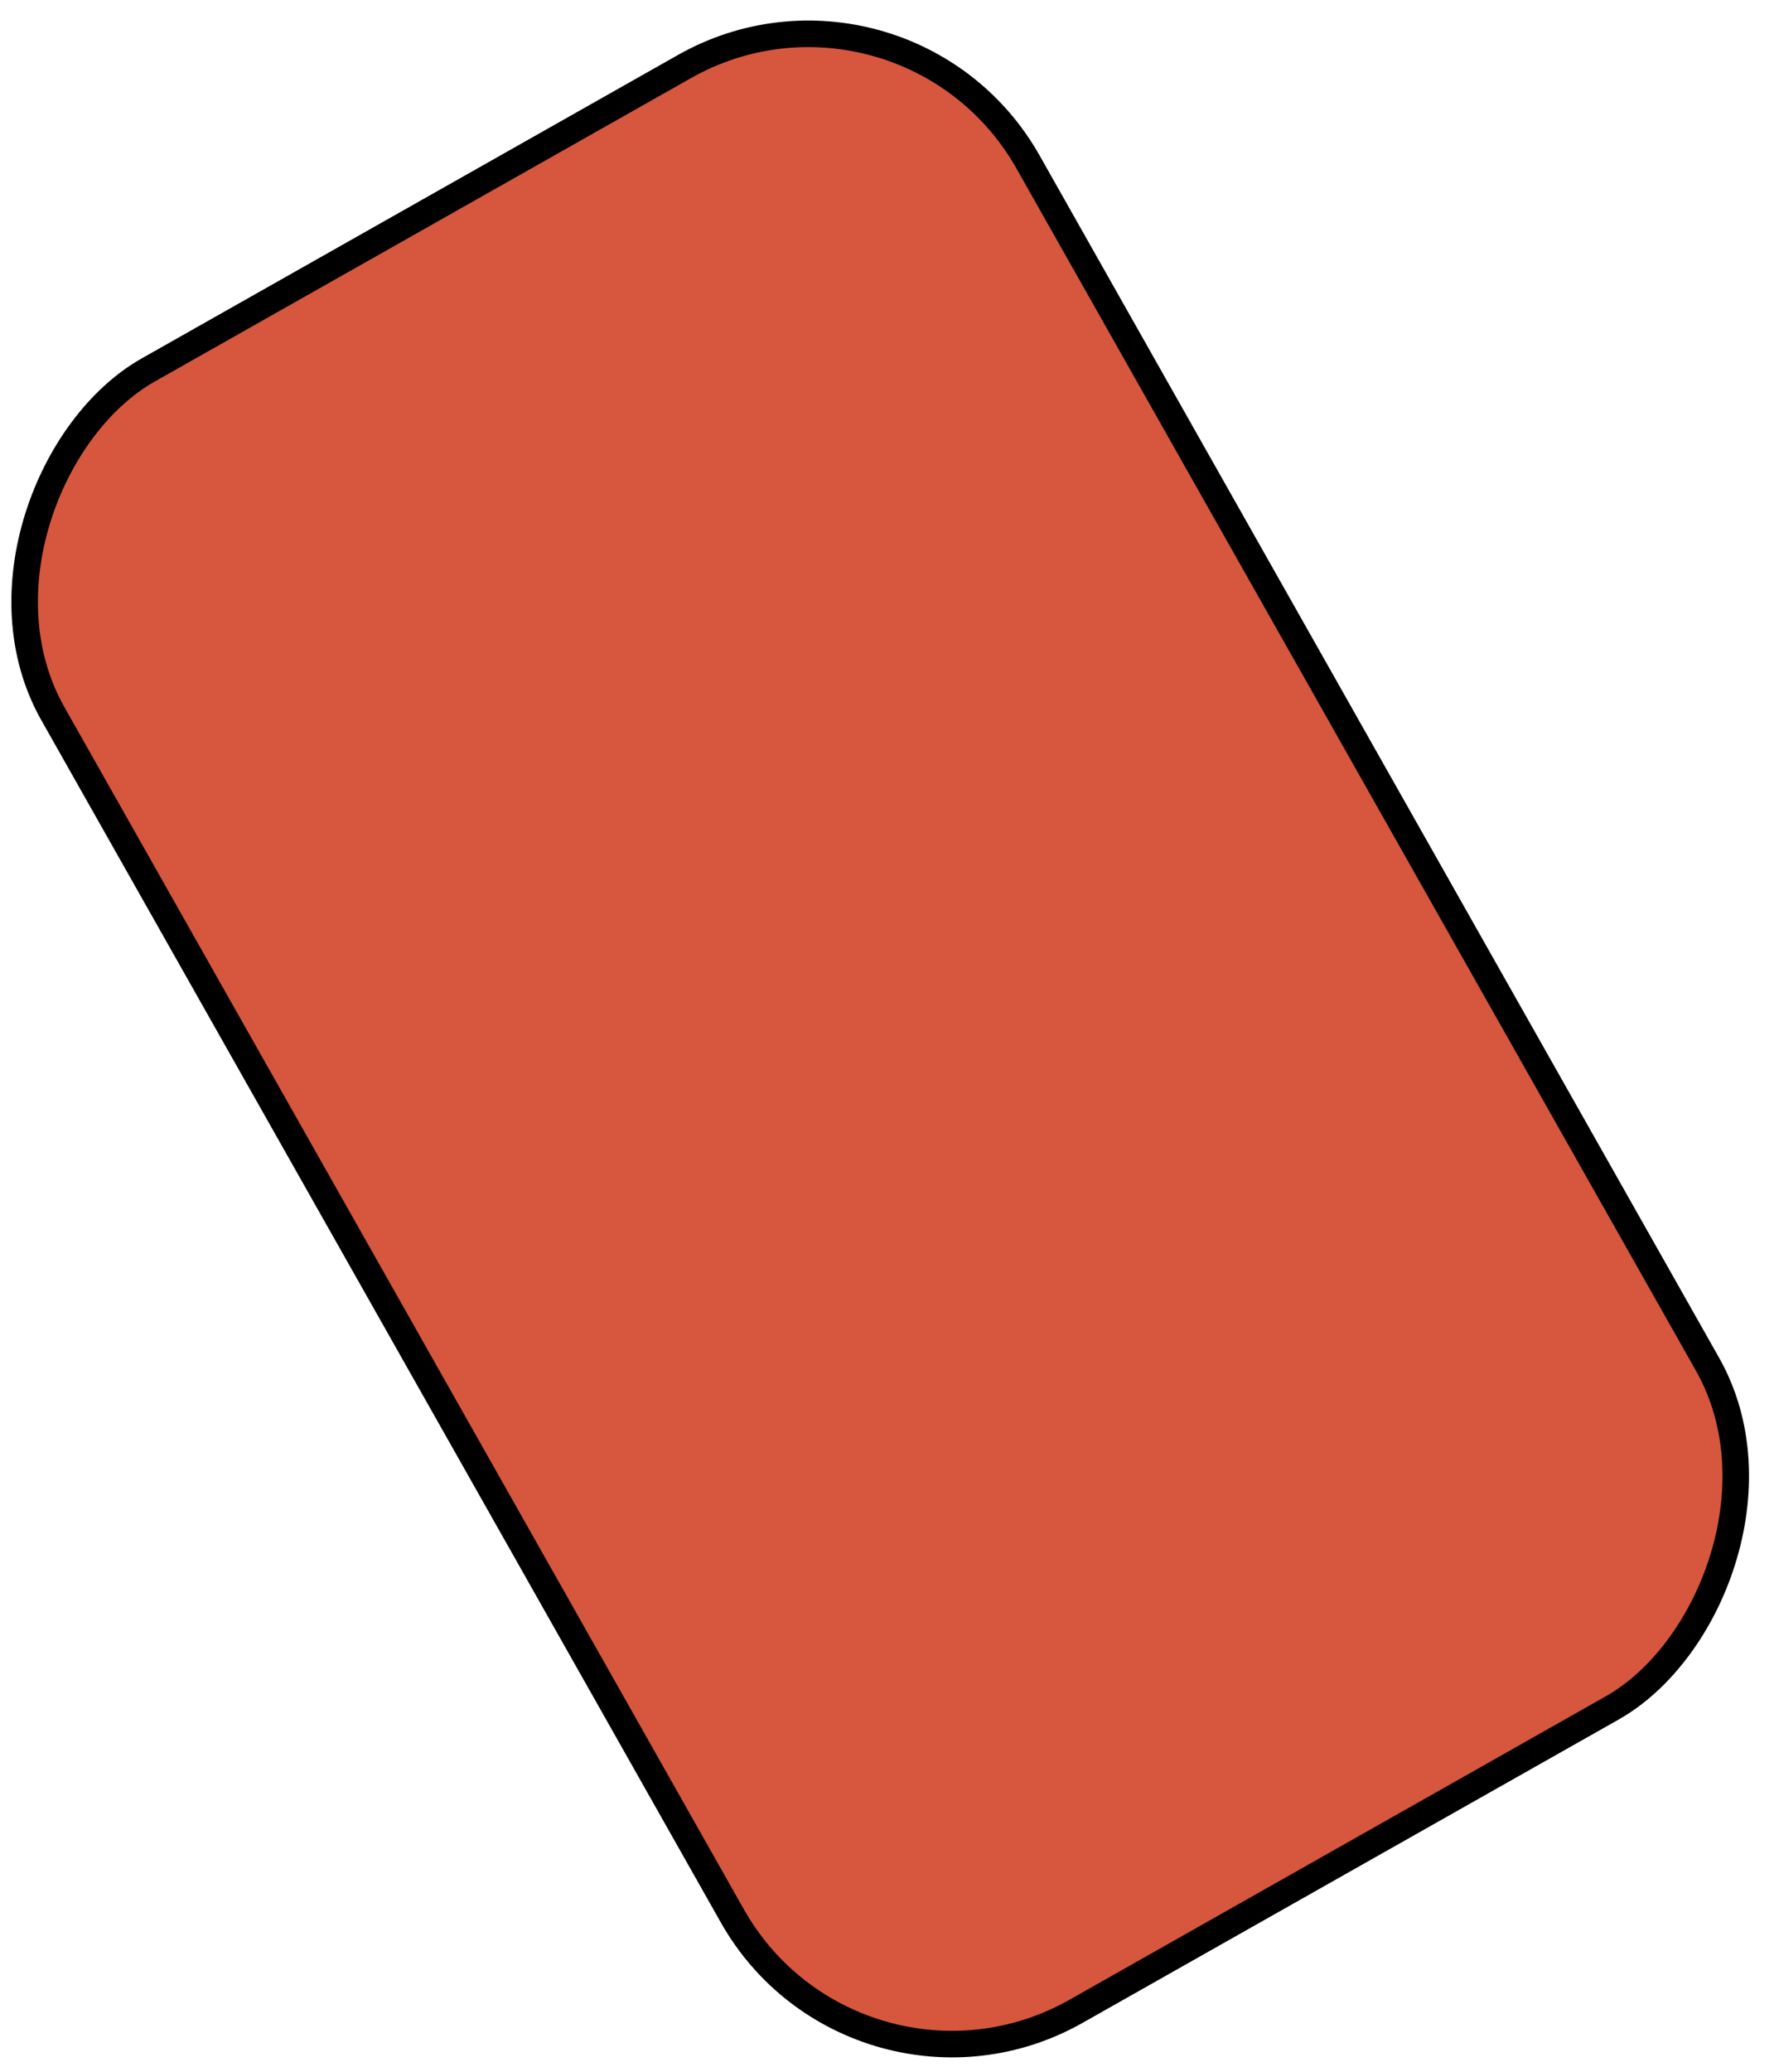 <svg width="67" height="78" viewBox="0 0 67 78" fill="none" xmlns="http://www.w3.org/2000/svg">
<rect x="-0.189" y="0.681" width="71.013" height="42.212" rx="9.5" transform="matrix(0.492 0.87 -0.87 0.492 34.728 -2.34)" fill="#D6573D" stroke="black"/>
</svg>
